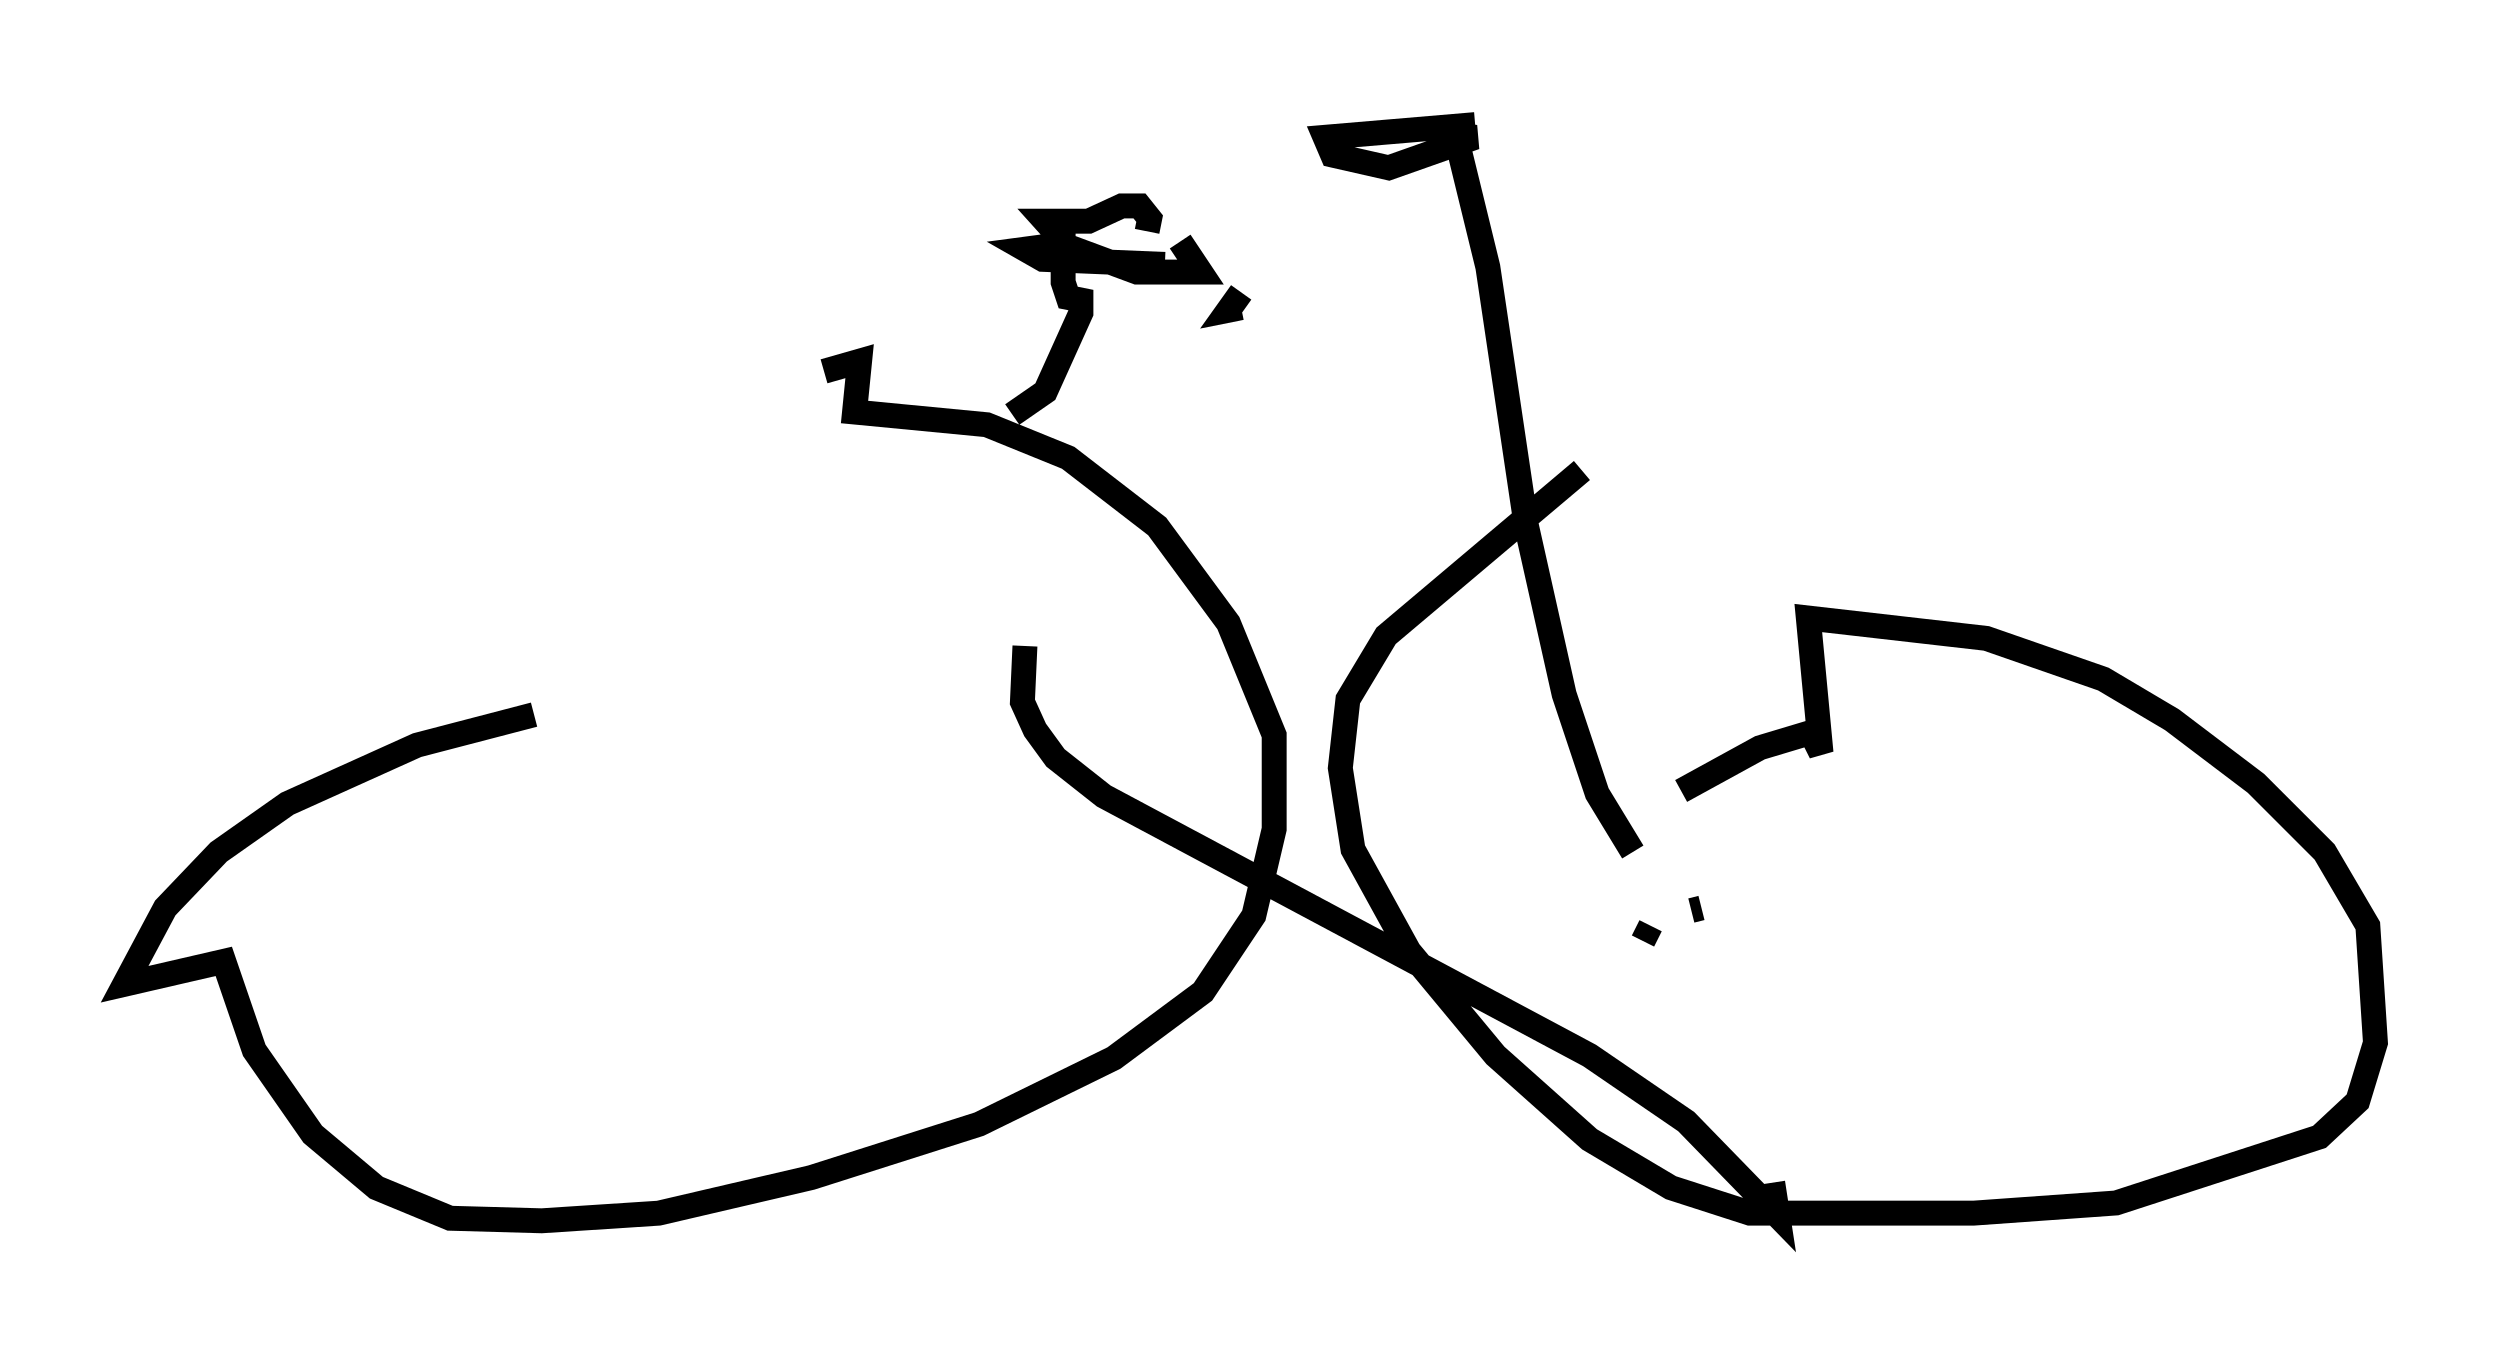 <?xml version="1.0" encoding="utf-8" ?>
<svg baseProfile="full" height="53.998" version="1.1" width="100.345" xmlns="http://www.w3.org/2000/svg" xmlns:ev="http://www.w3.org/2001/xml-events" xmlns:xlink="http://www.w3.org/1999/xlink"><defs /><rect fill="white" height="53.998" width="100.345" x="0" y="0" /><path d="M23.784, 28.582 m-2.348, 0.102 l-4.696, 1.225 -5.206, 2.348 l-2.756, 1.94 -2.144, 2.246 l-1.633, 3.063 3.981, -0.919 l1.225, 3.573 2.348, 3.369 l2.552, 2.144 2.96, 1.225 l3.675, 0.102 4.696, -0.306 l6.125, -1.429 6.738, -2.144 l5.41, -2.654 3.573, -2.654 l2.042, -3.063 0.817, -3.471 l0.0, -3.777 -1.838, -4.492 l-2.858, -3.879 -3.573, -2.756 l-3.267, -1.327 -5.308, -0.51 l0.204, -2.042 -1.429, 0.408 m30.421, 3.981 l-7.861, 6.635 -1.531, 2.552 l-0.306, 2.756 0.51, 3.267 l2.246, 4.083 3.471, 4.185 l3.777, 3.369 3.267, 1.94 l3.165, 1.021 8.983, 0.0 l5.717, -0.408 8.167, -2.654 l1.531, -1.429 0.715, -2.348 l-0.306, -4.696 -1.735, -2.96 l-2.756, -2.756 -3.369, -2.552 l-2.756, -1.633 -4.696, -1.633 l-7.146, -0.817 0.51, 5.41 l-0.408, -0.817 -2.042, 0.613 l-3.165, 1.735 m-26.338, -5.819 l-0.102, 2.246 0.51, 1.123 l0.817, 1.123 1.94, 1.531 l19.498, 10.413 3.879, 2.654 l3.675, 3.777 -0.204, -1.327 m-2.858, -11.025 l-0.408, 0.102 m-1.94, 1.225 l0.306, -0.613 m-0.715, -2.96 l-1.429, -2.348 -1.327, -3.981 l-1.531, -6.84 -1.531, -10.311 l-1.123, -4.594 m0.613, -1.123 l-6.023, 0.51 0.306, 0.715 l2.246, 0.51 3.471, -1.225 l-1.225, -0.204 m-17.354, 11.331 l1.327, -0.919 1.429, -3.165 l0.0, -0.51 -0.51, -0.102 l-0.204, -0.613 0.0, -1.531 l-1.531, 0.204 0.715, 0.408 l4.9, 0.204 m3.063, 1.735 l-0.51, 0.102 0.51, -0.715 m-3.777, -2.45 l0.102, -0.51 -0.408, -0.51 l-0.715, 0.0 -1.327, 0.613 l-1.735, 0.0 0.919, 1.021 l2.756, 1.021 2.552, 0.0 l-0.817, -1.225 " fill="none" stroke="black" stroke-width="1" /></svg>